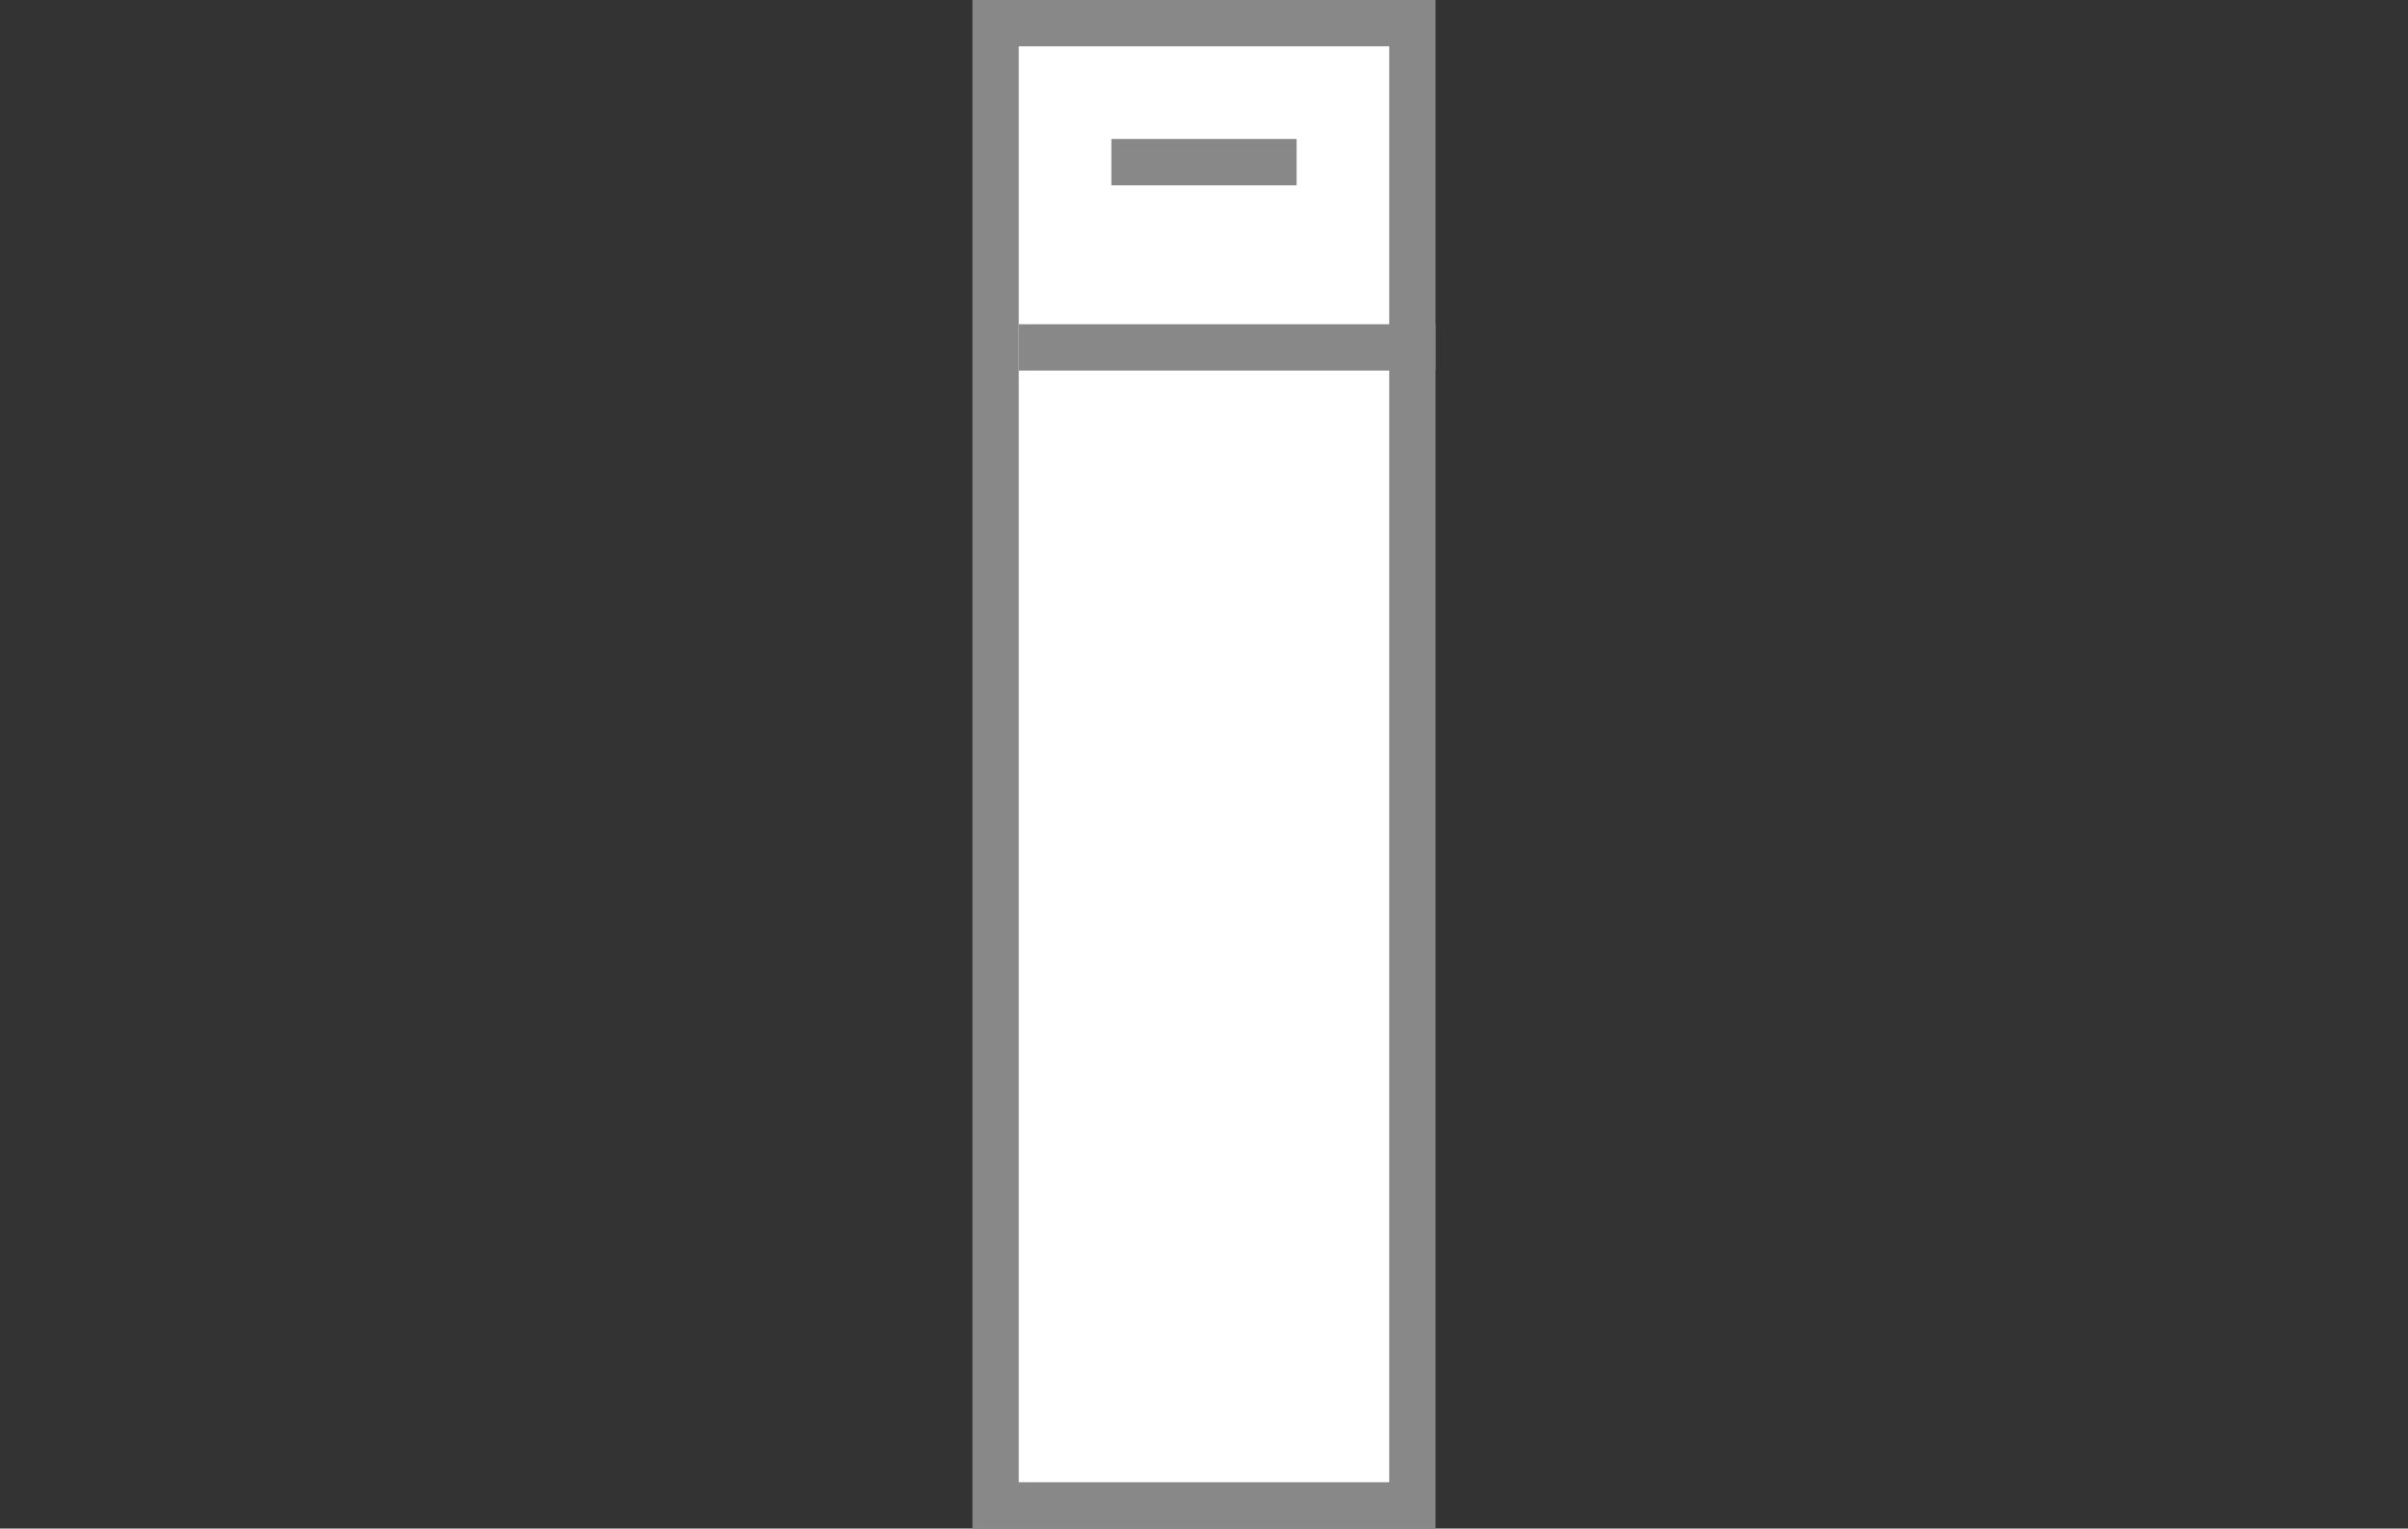 <svg width="52" height="33" viewBox="0 0 52 33" fill="none" xmlns="http://www.w3.org/2000/svg">
    <rect x="0" y="0" width="52" height="33" fill="#333333" stroke="none"/>
    <rect x="21.5" y="0.5" width="9" height="32" fill="white" stroke="#888888"/>
    <rect x="31" y="7" width="1" height="9" transform="rotate(90 31 7)" fill="#888888"/>
    <rect x="28" y="3" width="1" height="4" transform="rotate(90 28 3)" fill="#888888"/>
</svg>